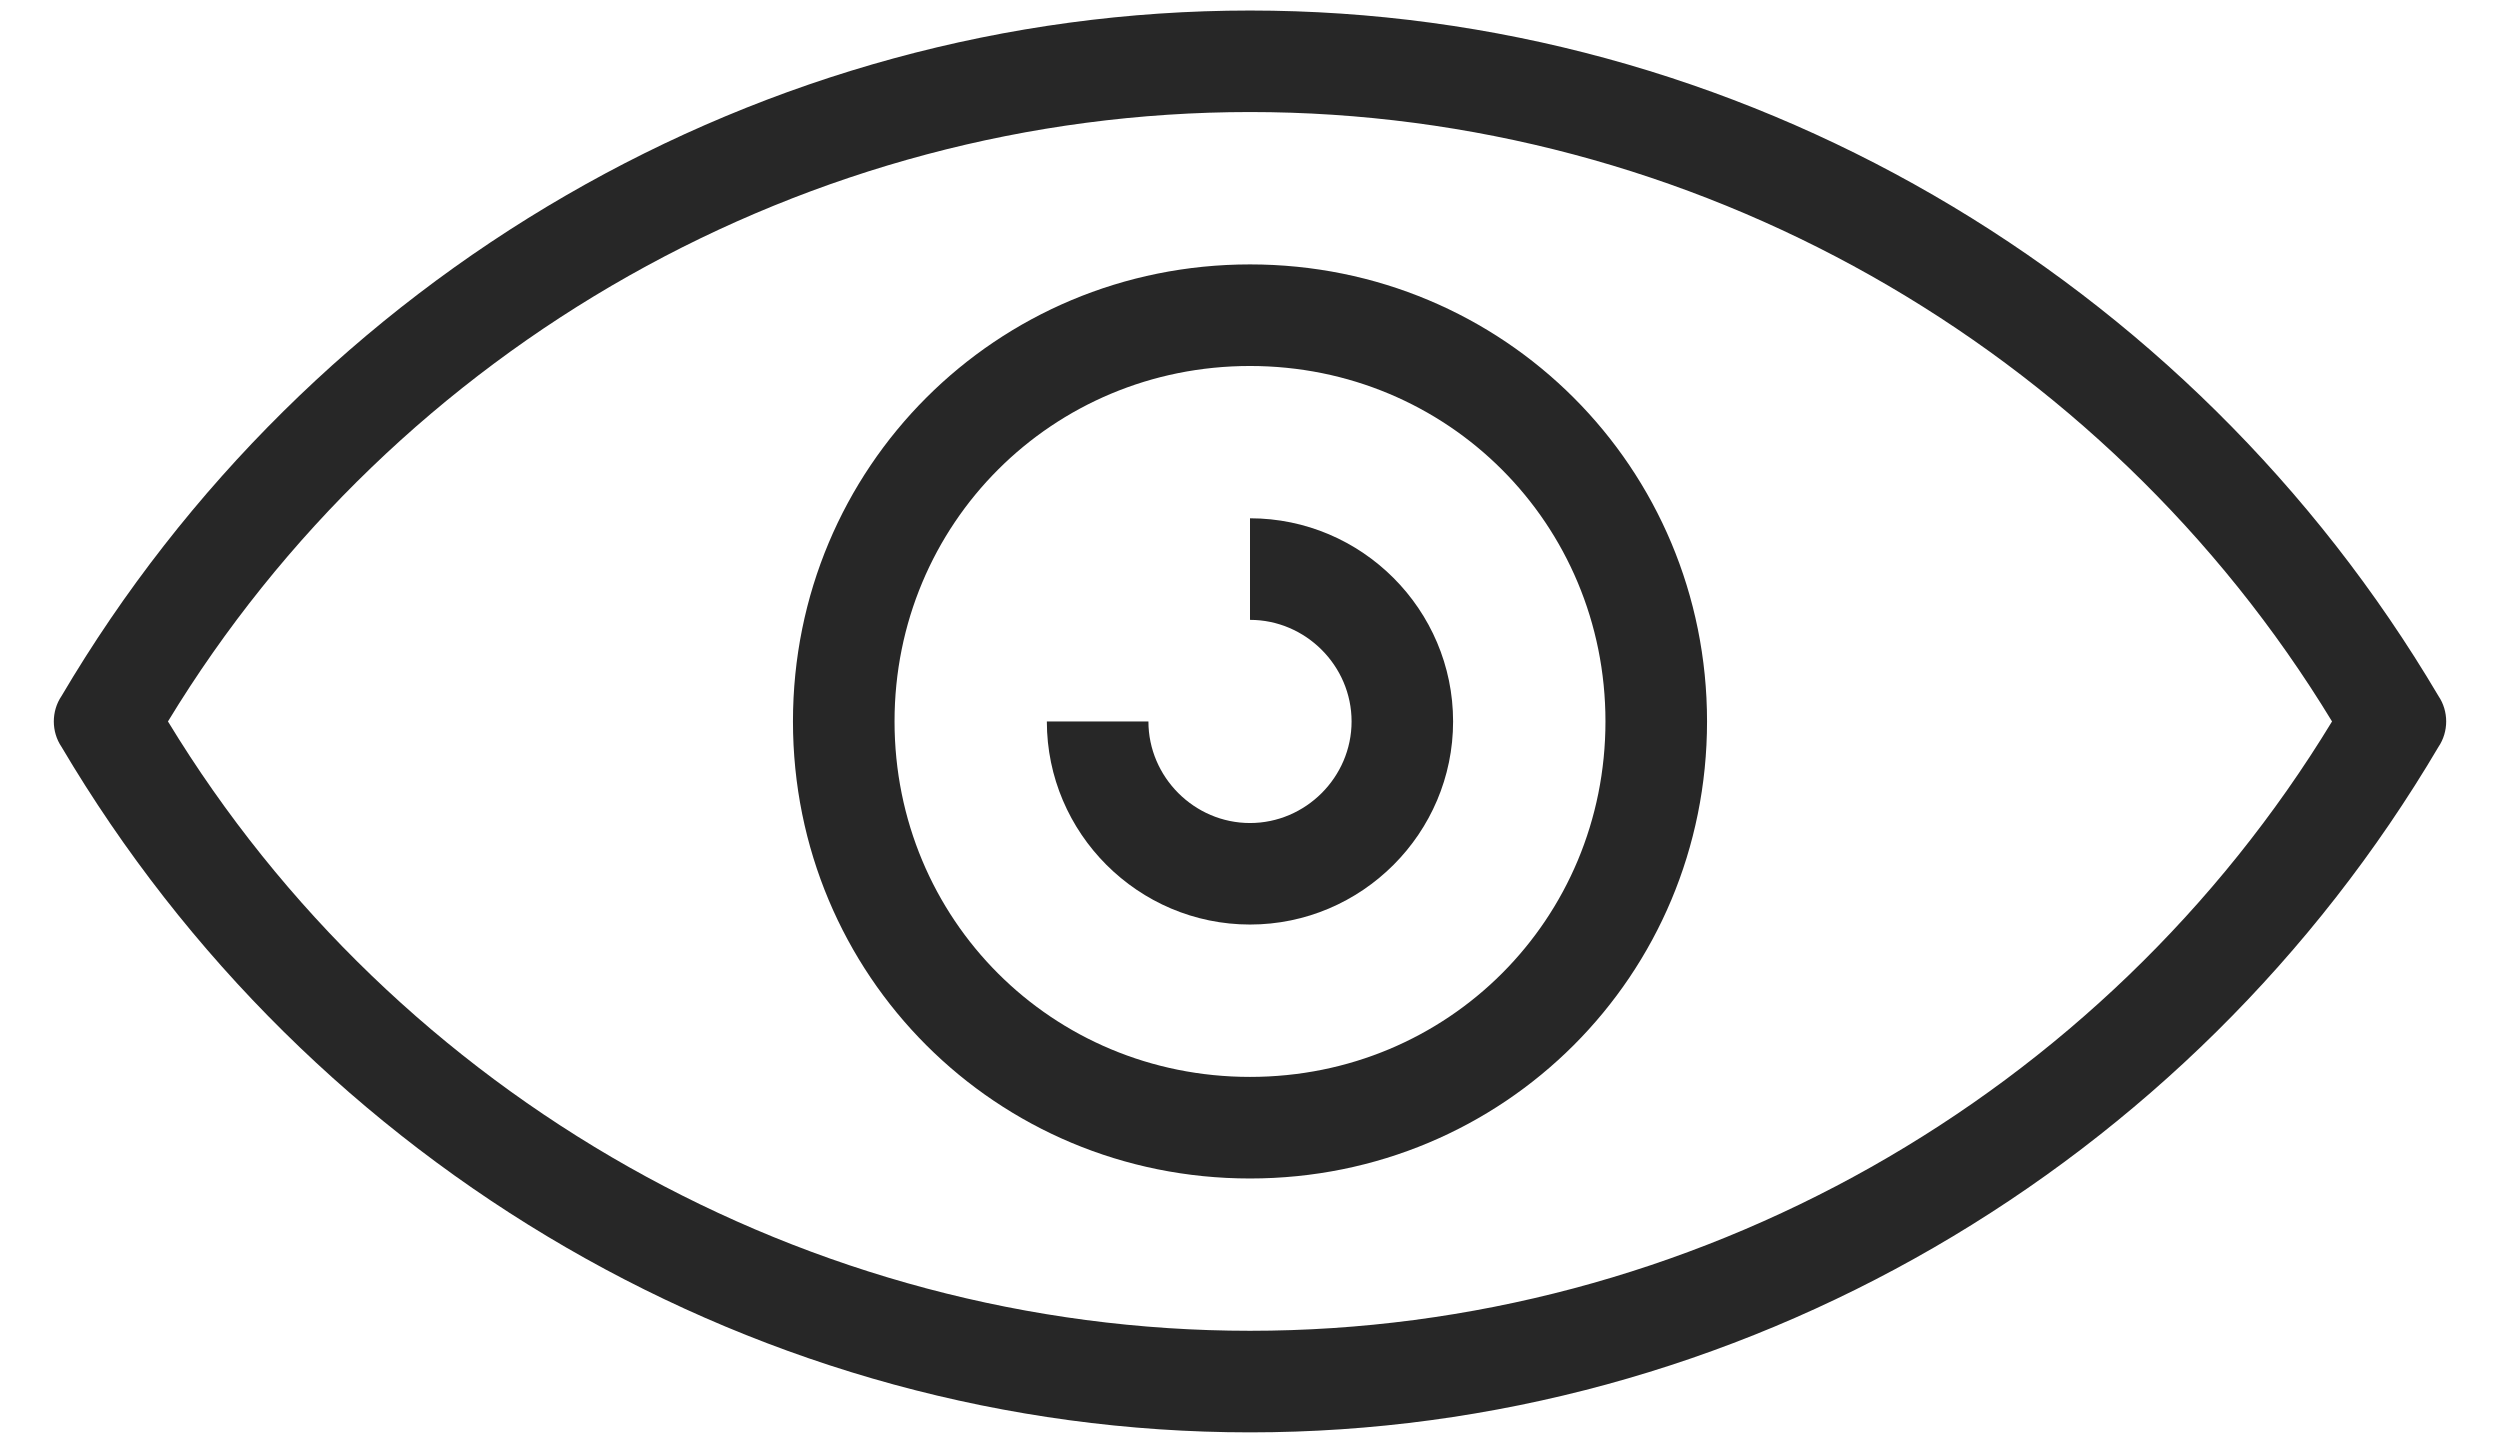 <svg width="38" height="22" viewBox="0 0 38 22" fill="none" xmlns="http://www.w3.org/2000/svg">
<path d="M37.065 10.58C33.28 4.175 26.407 0.16 19 0.16C11.593 0.16 4.713 4.175 0.935 10.58C0.779 10.81 0.779 11.122 0.935 11.352C4.72 17.757 11.593 21.772 19 21.772C26.407 21.772 33.287 17.757 37.065 11.352C37.221 11.122 37.221 10.81 37.065 10.58ZM19 20.228C12.283 20.228 6.027 16.681 2.553 10.966C6.027 5.251 12.283 1.703 19 1.703C25.717 1.703 31.973 5.251 35.447 10.966C31.973 16.681 25.717 20.228 19 20.228Z" fill="#272727"/>
<path d="M19 4.019C15.141 4.019 12.053 7.107 12.053 10.966C12.053 14.825 15.141 17.913 19 17.913C22.859 17.913 25.947 14.825 25.947 10.966C25.947 7.107 22.859 4.019 19 4.019ZM19 16.369C15.987 16.369 13.597 13.972 13.597 10.966C13.597 7.96 15.994 5.563 19 5.563C22.006 5.563 24.403 7.96 24.403 10.966C24.403 13.972 22.013 16.369 19 16.369Z" fill="#272727"/>
<path d="M19 7.878V9.422C19.846 9.422 20.544 10.12 20.544 10.966C20.544 11.812 19.846 12.51 19 12.51C18.154 12.51 17.456 11.812 17.456 10.966H15.912C15.912 12.665 17.3 14.053 19 14.053C20.7 14.053 22.087 12.665 22.087 10.966C22.087 9.266 20.7 7.878 19 7.878Z" fill="#272727"/>
</svg>
